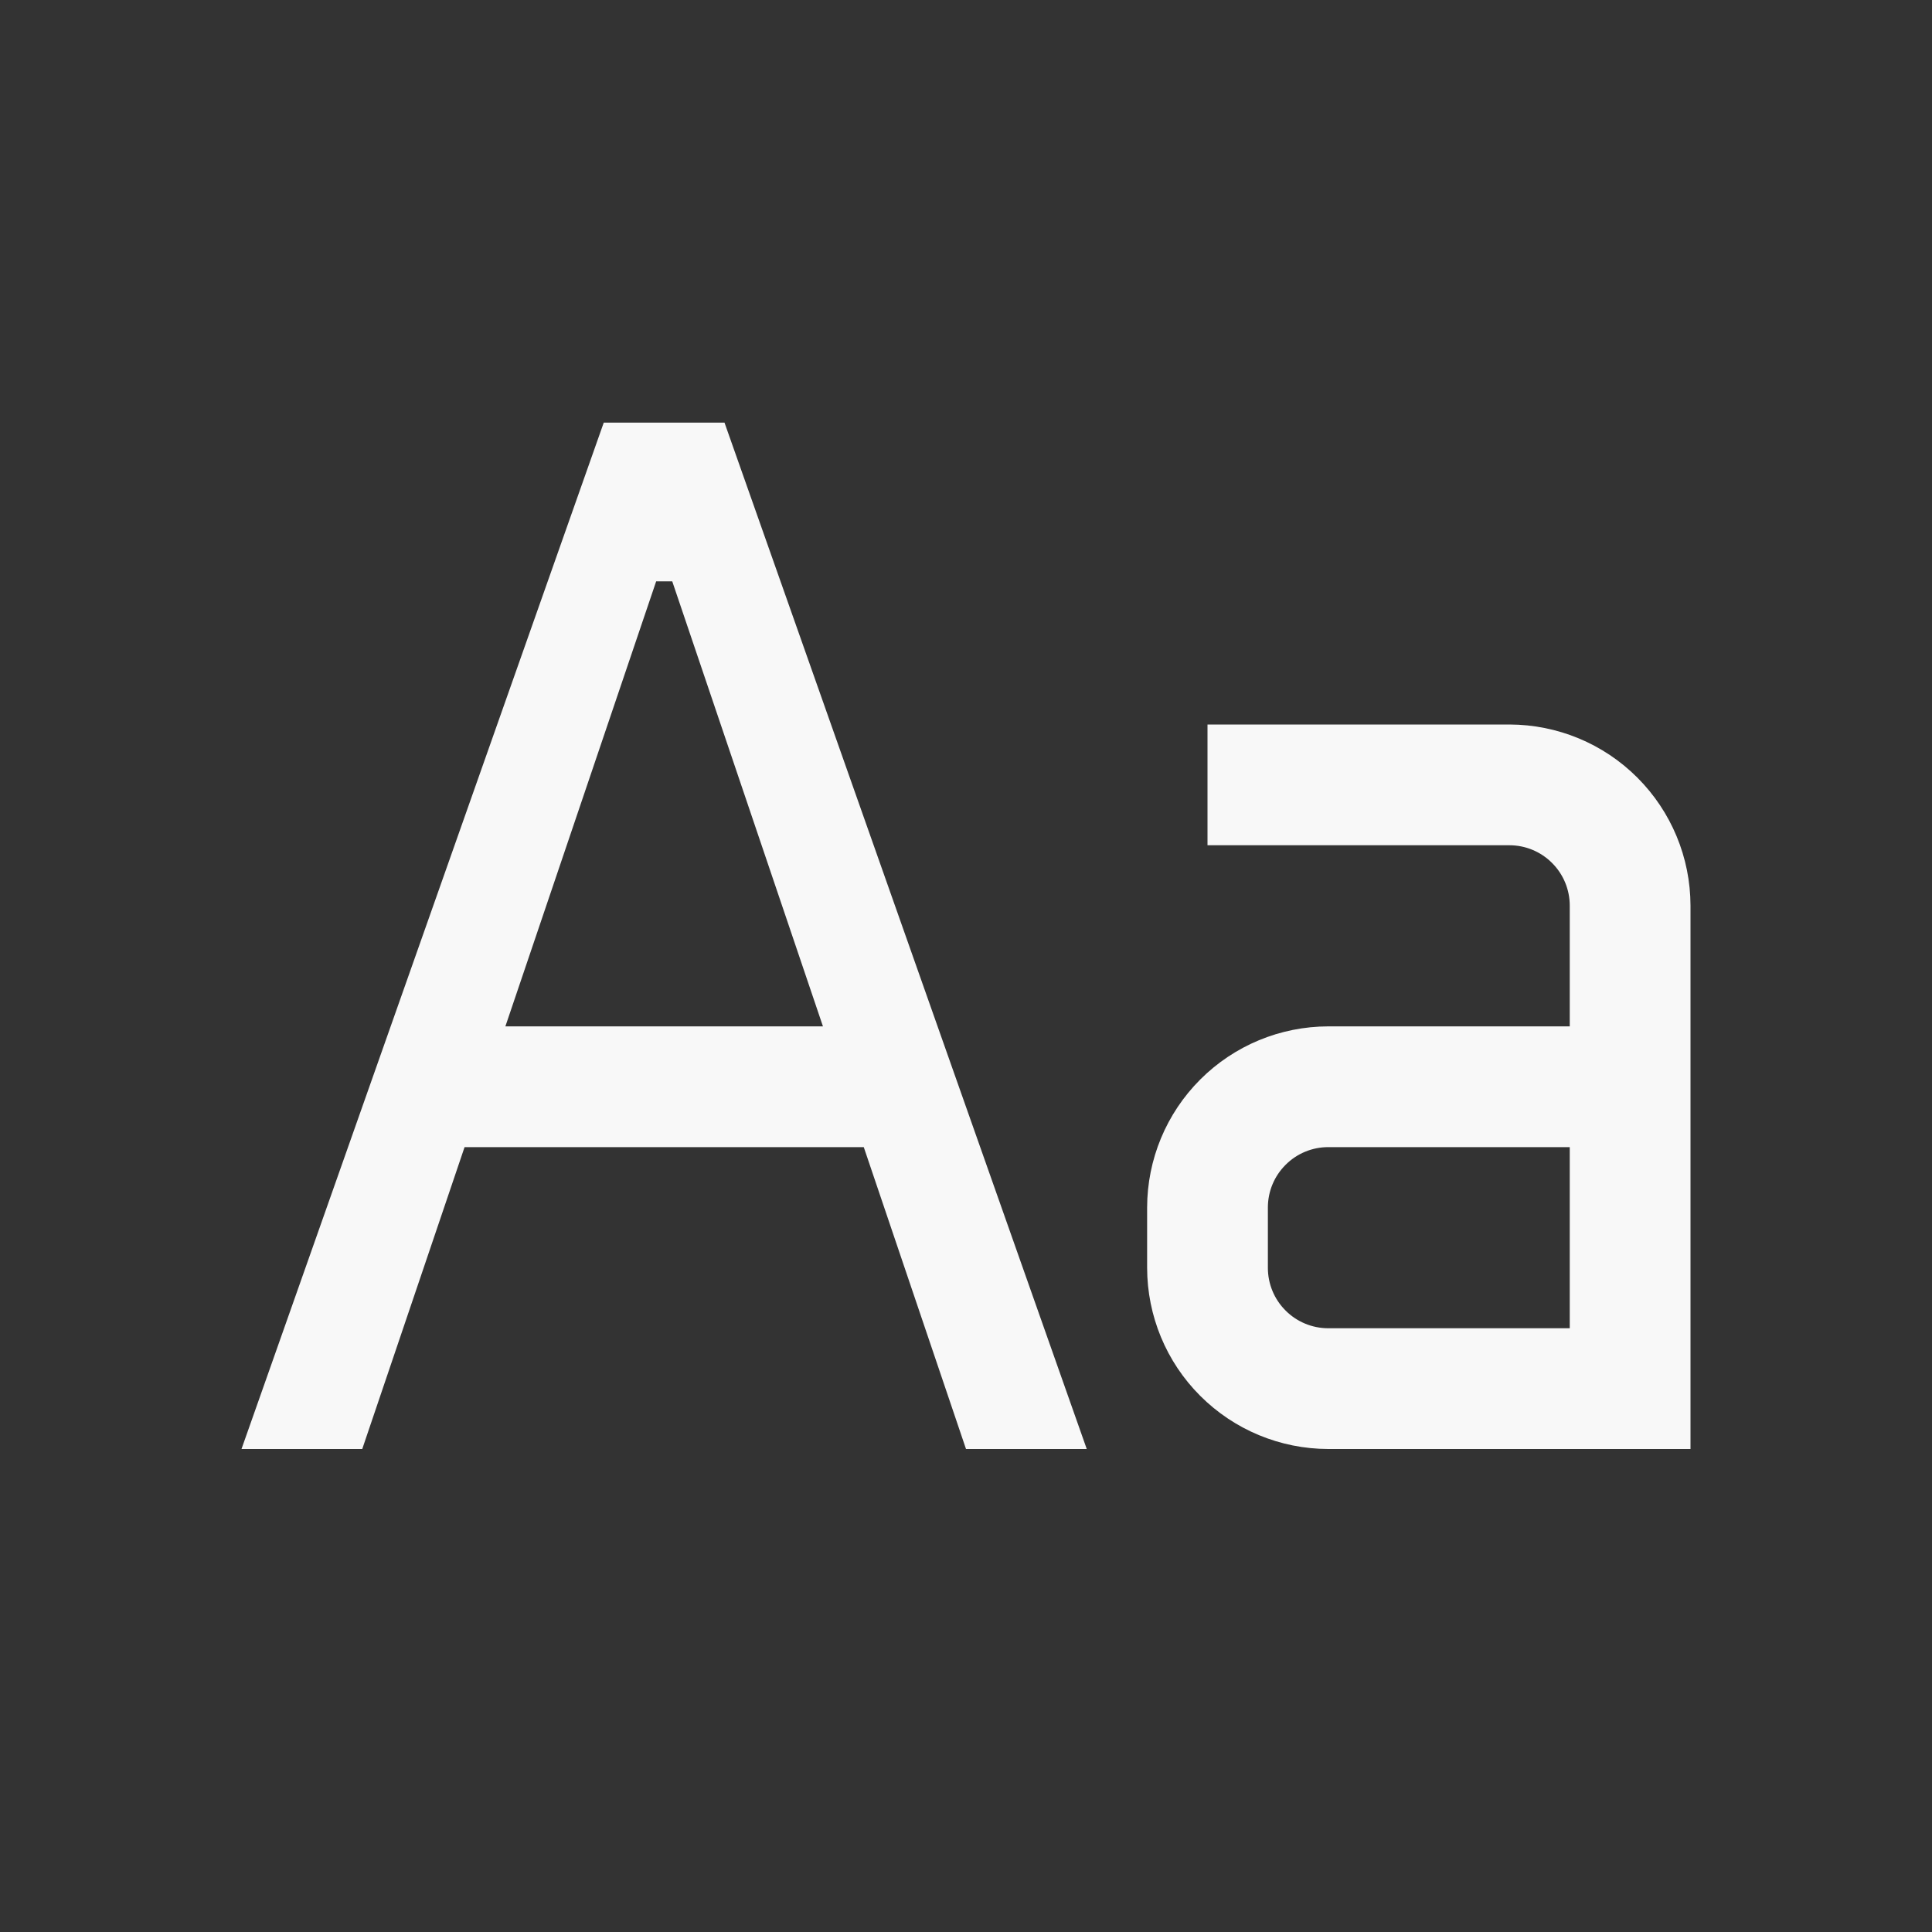 <svg width="24" height="24" viewBox="0 0 24 24" fill="none" xmlns="http://www.w3.org/2000/svg">
<rect x="0" y="0" width="24" height="24" fill="#333333" stroke="none"/>
<path d="M18.75 9H15V10.5H18.75C18.949 10.5 19.14 10.579 19.28 10.72C19.421 10.86 19.5 11.051 19.5 11.25V12.75H16.5C15.903 12.751 15.332 12.988 14.91 13.41C14.488 13.832 14.251 14.403 14.25 15V15.75C14.251 16.347 14.488 16.919 14.91 17.34C15.332 17.762 15.903 17.999 16.5 18H21V11.25C20.999 10.653 20.762 10.082 20.34 9.66C19.919 9.238 19.347 9.001 18.75 9V9ZM16.5 16.5C16.301 16.5 16.11 16.421 15.97 16.28C15.829 16.14 15.75 15.949 15.75 15.75V15C15.75 14.801 15.829 14.61 15.97 14.47C16.11 14.329 16.301 14.25 16.5 14.25H19.5V16.5H16.5Z" fill="#F8F8F8"/>
<path d="M12 18H13.5L9 5.25H7.5L3 18H4.5L5.771 14.25H10.73L12 18ZM6.278 12.75L8.151 7.222H8.351L10.223 12.75H6.278Z" fill="#F8F8F8"/>
</svg>
